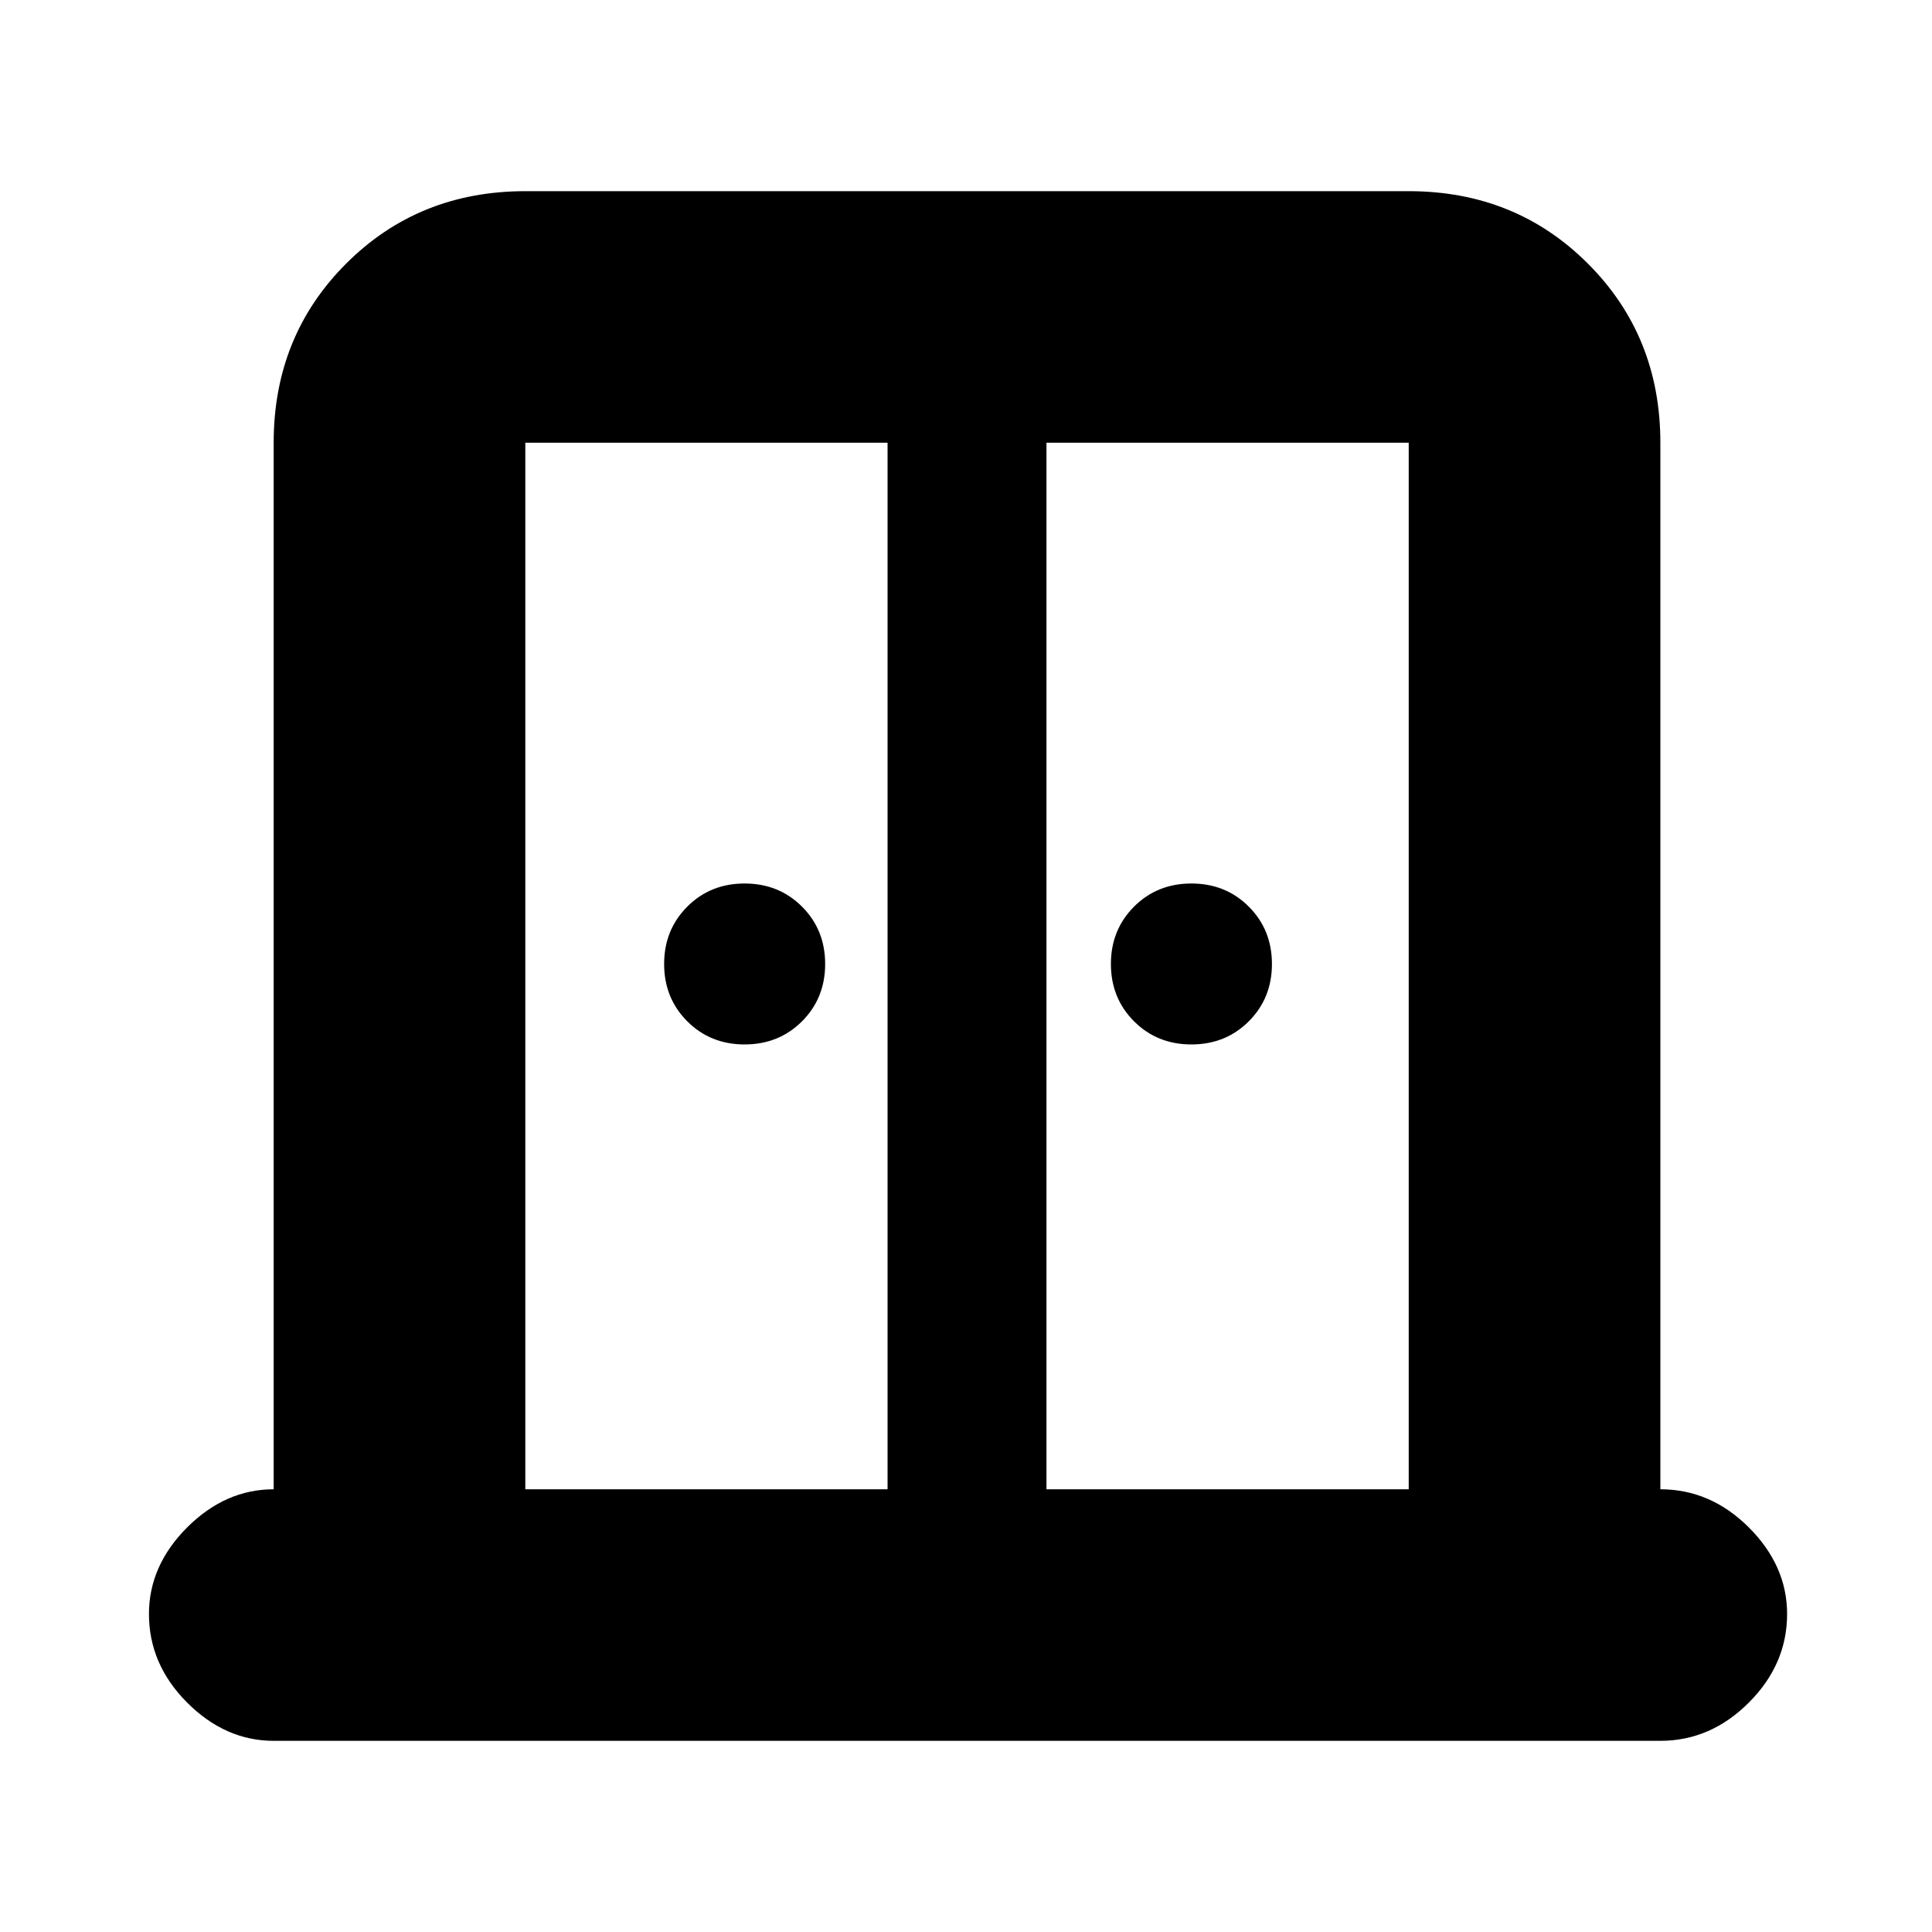 <svg xmlns="http://www.w3.org/2000/svg" height="20" width="20"><path d="M7.708 10.812q-.354 0-.593-.239-.24-.24-.24-.594t.24-.594q.239-.239.593-.239t.594.239q.24.24.24.594t-.24.594q-.24.239-.594.239Zm4.625 0q-.354 0-.593-.239-.24-.24-.24-.594t.24-.594q.239-.239.593-.239.355 0 .594.239.24.24.24.594t-.24.594q-.239.239-.594.239Zm-9.5 7.209q-.5 0-.896-.396-.395-.396-.395-.917 0-.5.395-.896.396-.395.896-.395V4.583q0-1.104.75-1.854t1.855-.75h9.145q1.105 0 1.855.75t.75 1.854v10.834q.52 0 .916.395.396.396.396.896 0 .521-.396.917t-.916.396Zm2.605-2.604h3.75V4.583h-3.75Zm5.395 0h3.75V4.583h-3.75Zm-.812-6.729Z"/></svg>
